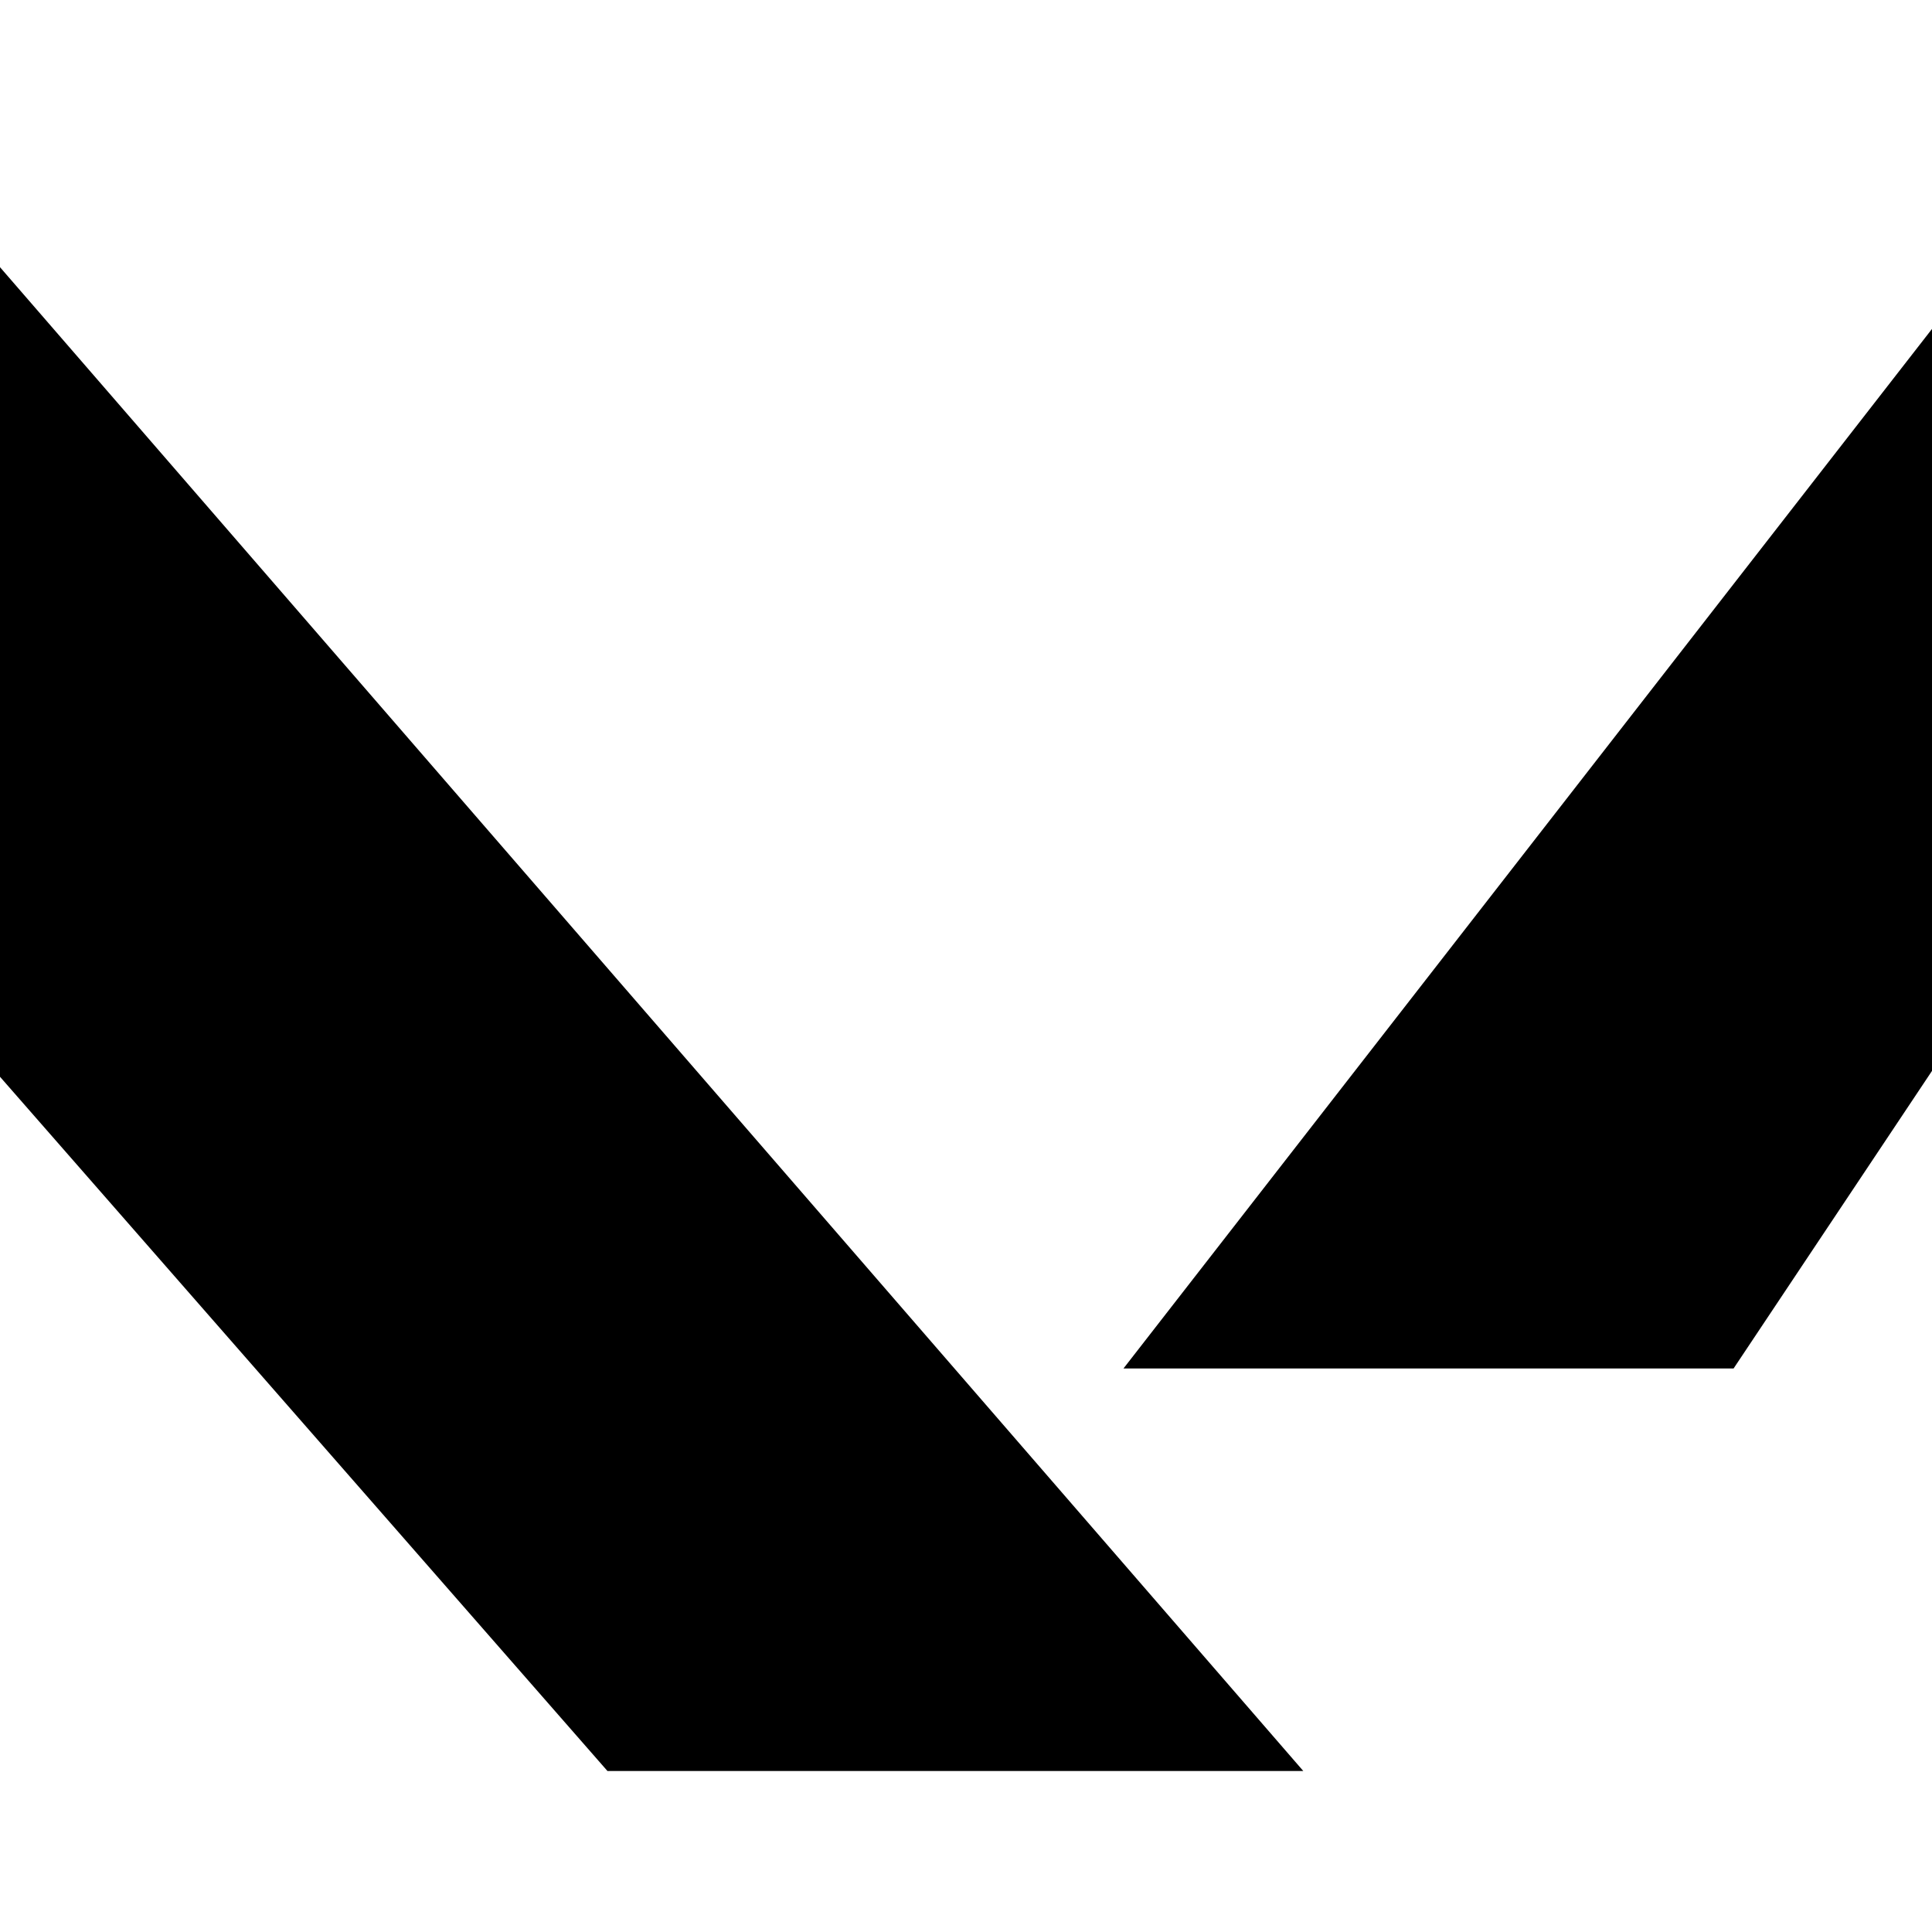 <svg xmlns:xlink="http://www.w3.org/1999/xlink" xmlns="http://www.w3.org/2000/svg" viewBox="0 0 24 24" width="36"  height="36" ><path d="M0 13.376L7.546 22 16.19 22 0 3.319zM13.956 17L21.535 17 24 13.303 24 4.086z"></path></svg>